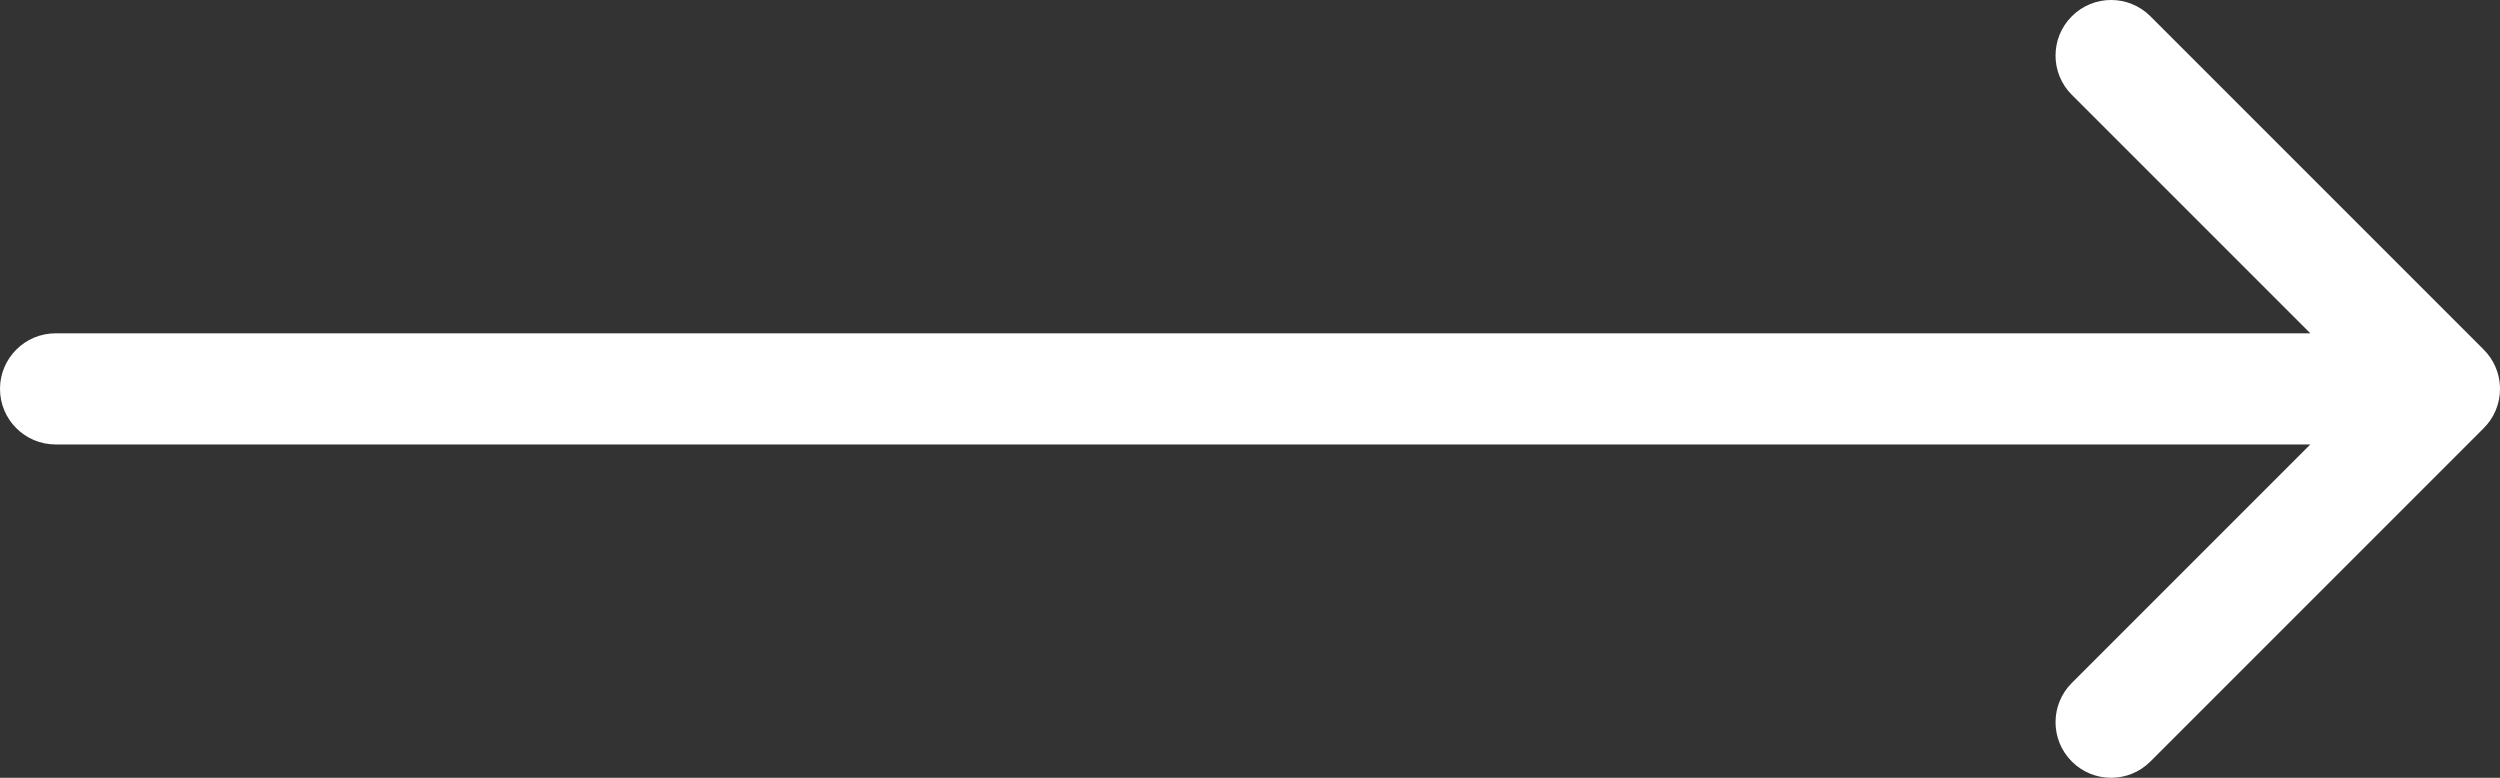 <svg width="45" height="14" viewBox="0 0 45 14" fill="none" xmlns="http://www.w3.org/2000/svg">
<rect x="0" y="0" width="45" height="14" fill="#333333" stroke="none"/>
<path fill-rule="evenodd" clip-rule="evenodd" d="M37.293 13.707C36.902 13.317 36.902 12.683 37.293 12.293L41.586 8H1C0.448 8 0 7.552 0 7C0 6.448 0.448 6 1 6H41.586L37.293 1.707C36.902 1.317 36.902 0.683 37.293 0.293C37.683 -0.098 38.317 -0.098 38.707 0.293L44.707 6.293C44.89 6.476 44.987 6.712 44.999 6.952C45 6.968 45 6.984 45 7C45 7.136 44.973 7.265 44.924 7.383C44.875 7.501 44.803 7.611 44.707 7.707L38.707 13.707C38.317 14.098 37.683 14.098 37.293 13.707Z" fill="white"/>
</svg>
